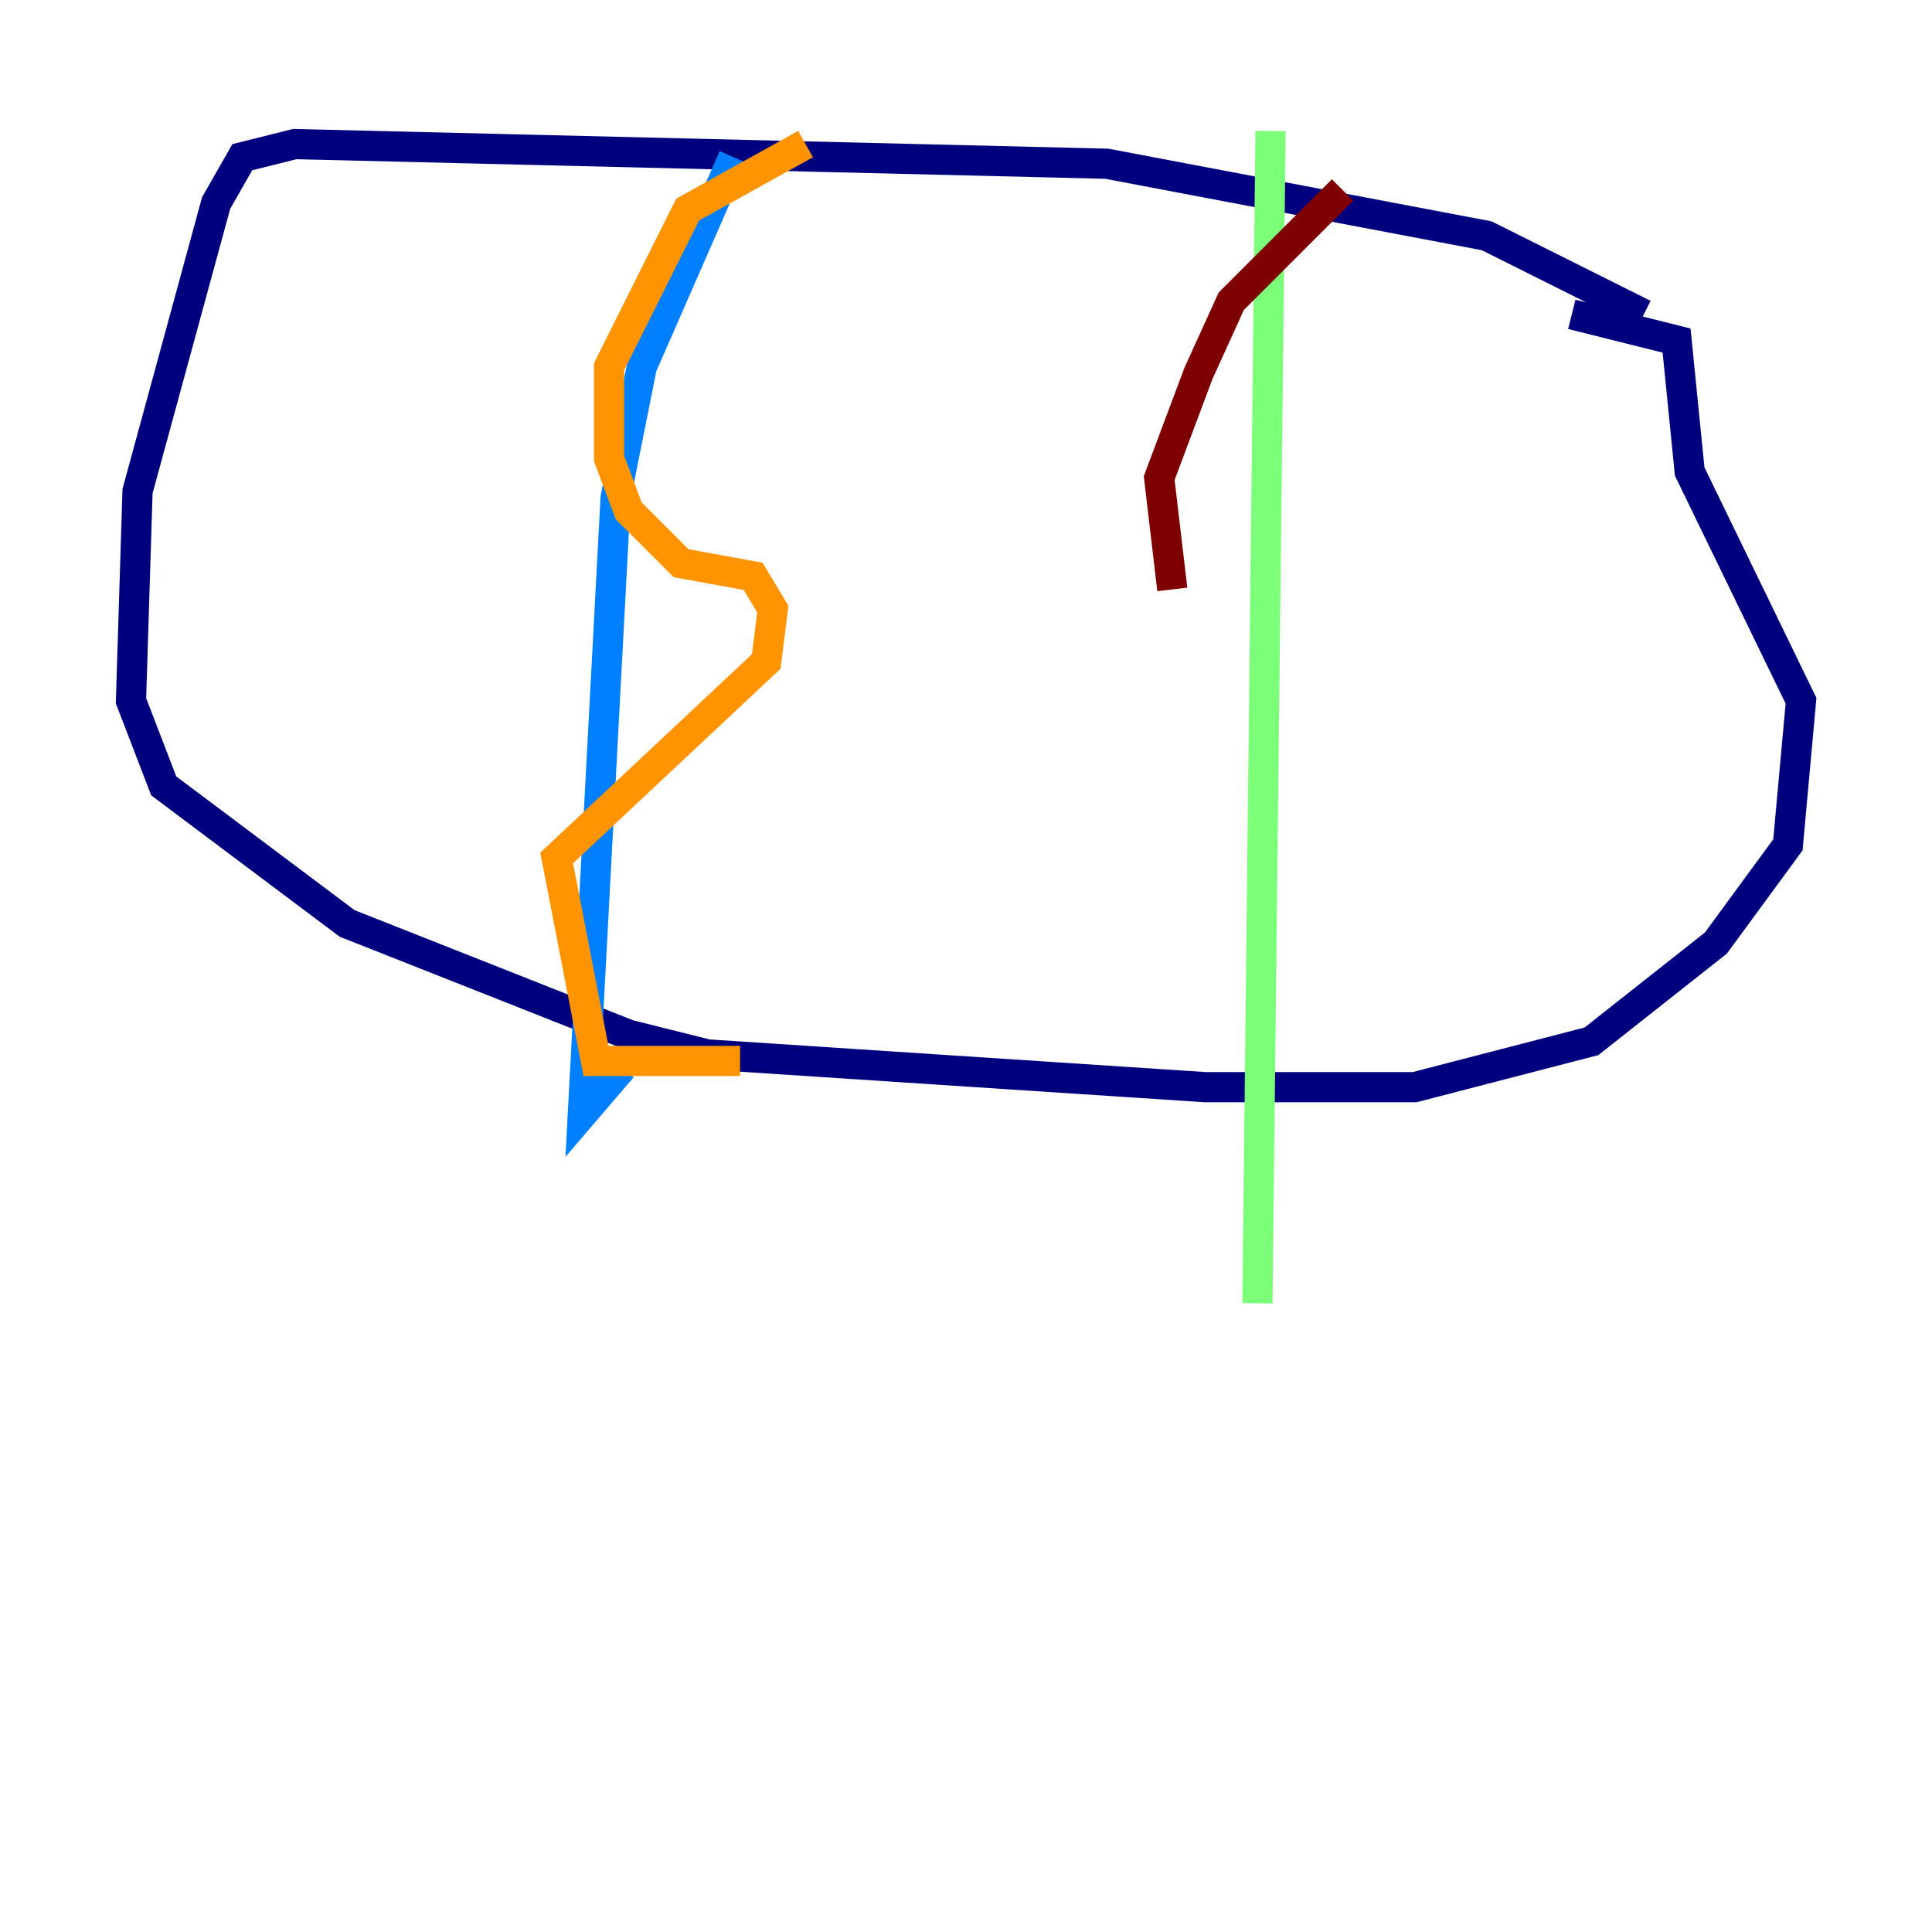 <?xml version="1.0" encoding="utf-8" ?>
<svg baseProfile="tiny" height="128" version="1.2" viewBox="0,0,128,128" width="128" xmlns="http://www.w3.org/2000/svg" xmlns:ev="http://www.w3.org/2001/xml-events" xmlns:xlink="http://www.w3.org/1999/xlink"><defs /><polyline fill="none" points="108.909,20.827 98.495,15.62 73.329,10.848 19.525,9.546 16.054,10.414 14.319,13.451 9.112,32.542 8.678,46.427 10.848,52.068 22.997,61.18 41.654,68.556 46.861,69.858 79.837,72.027 93.722,72.027 105.437,68.99 113.681,62.481 118.454,55.973 119.322,46.427 111.946,31.241 111.078,22.563 104.136,20.827" stroke="#00007f" stroke-width="2" /><polyline fill="none" points="48.597,10.414 42.522,24.298 40.786,32.976 38.617,73.763 41.22,70.725" stroke="#0080ff" stroke-width="2" /><polyline fill="none" points="84.176,8.678 83.308,86.346" stroke="#7cff79" stroke-width="2" /><polyline fill="none" points="53.37,9.546 45.559,13.885 40.352,24.298 40.352,30.373 41.654,33.844 45.125,37.315 49.898,38.183 51.2,40.352 50.766,43.824 36.881,56.841 39.485,70.291 49.031,70.291" stroke="#ff9400" stroke-width="2" /><polyline fill="none" points="88.949,12.583 81.573,19.959 79.403,24.732 76.8,31.675 77.668,39.051" stroke="#7f0000" stroke-width="2" /></svg>